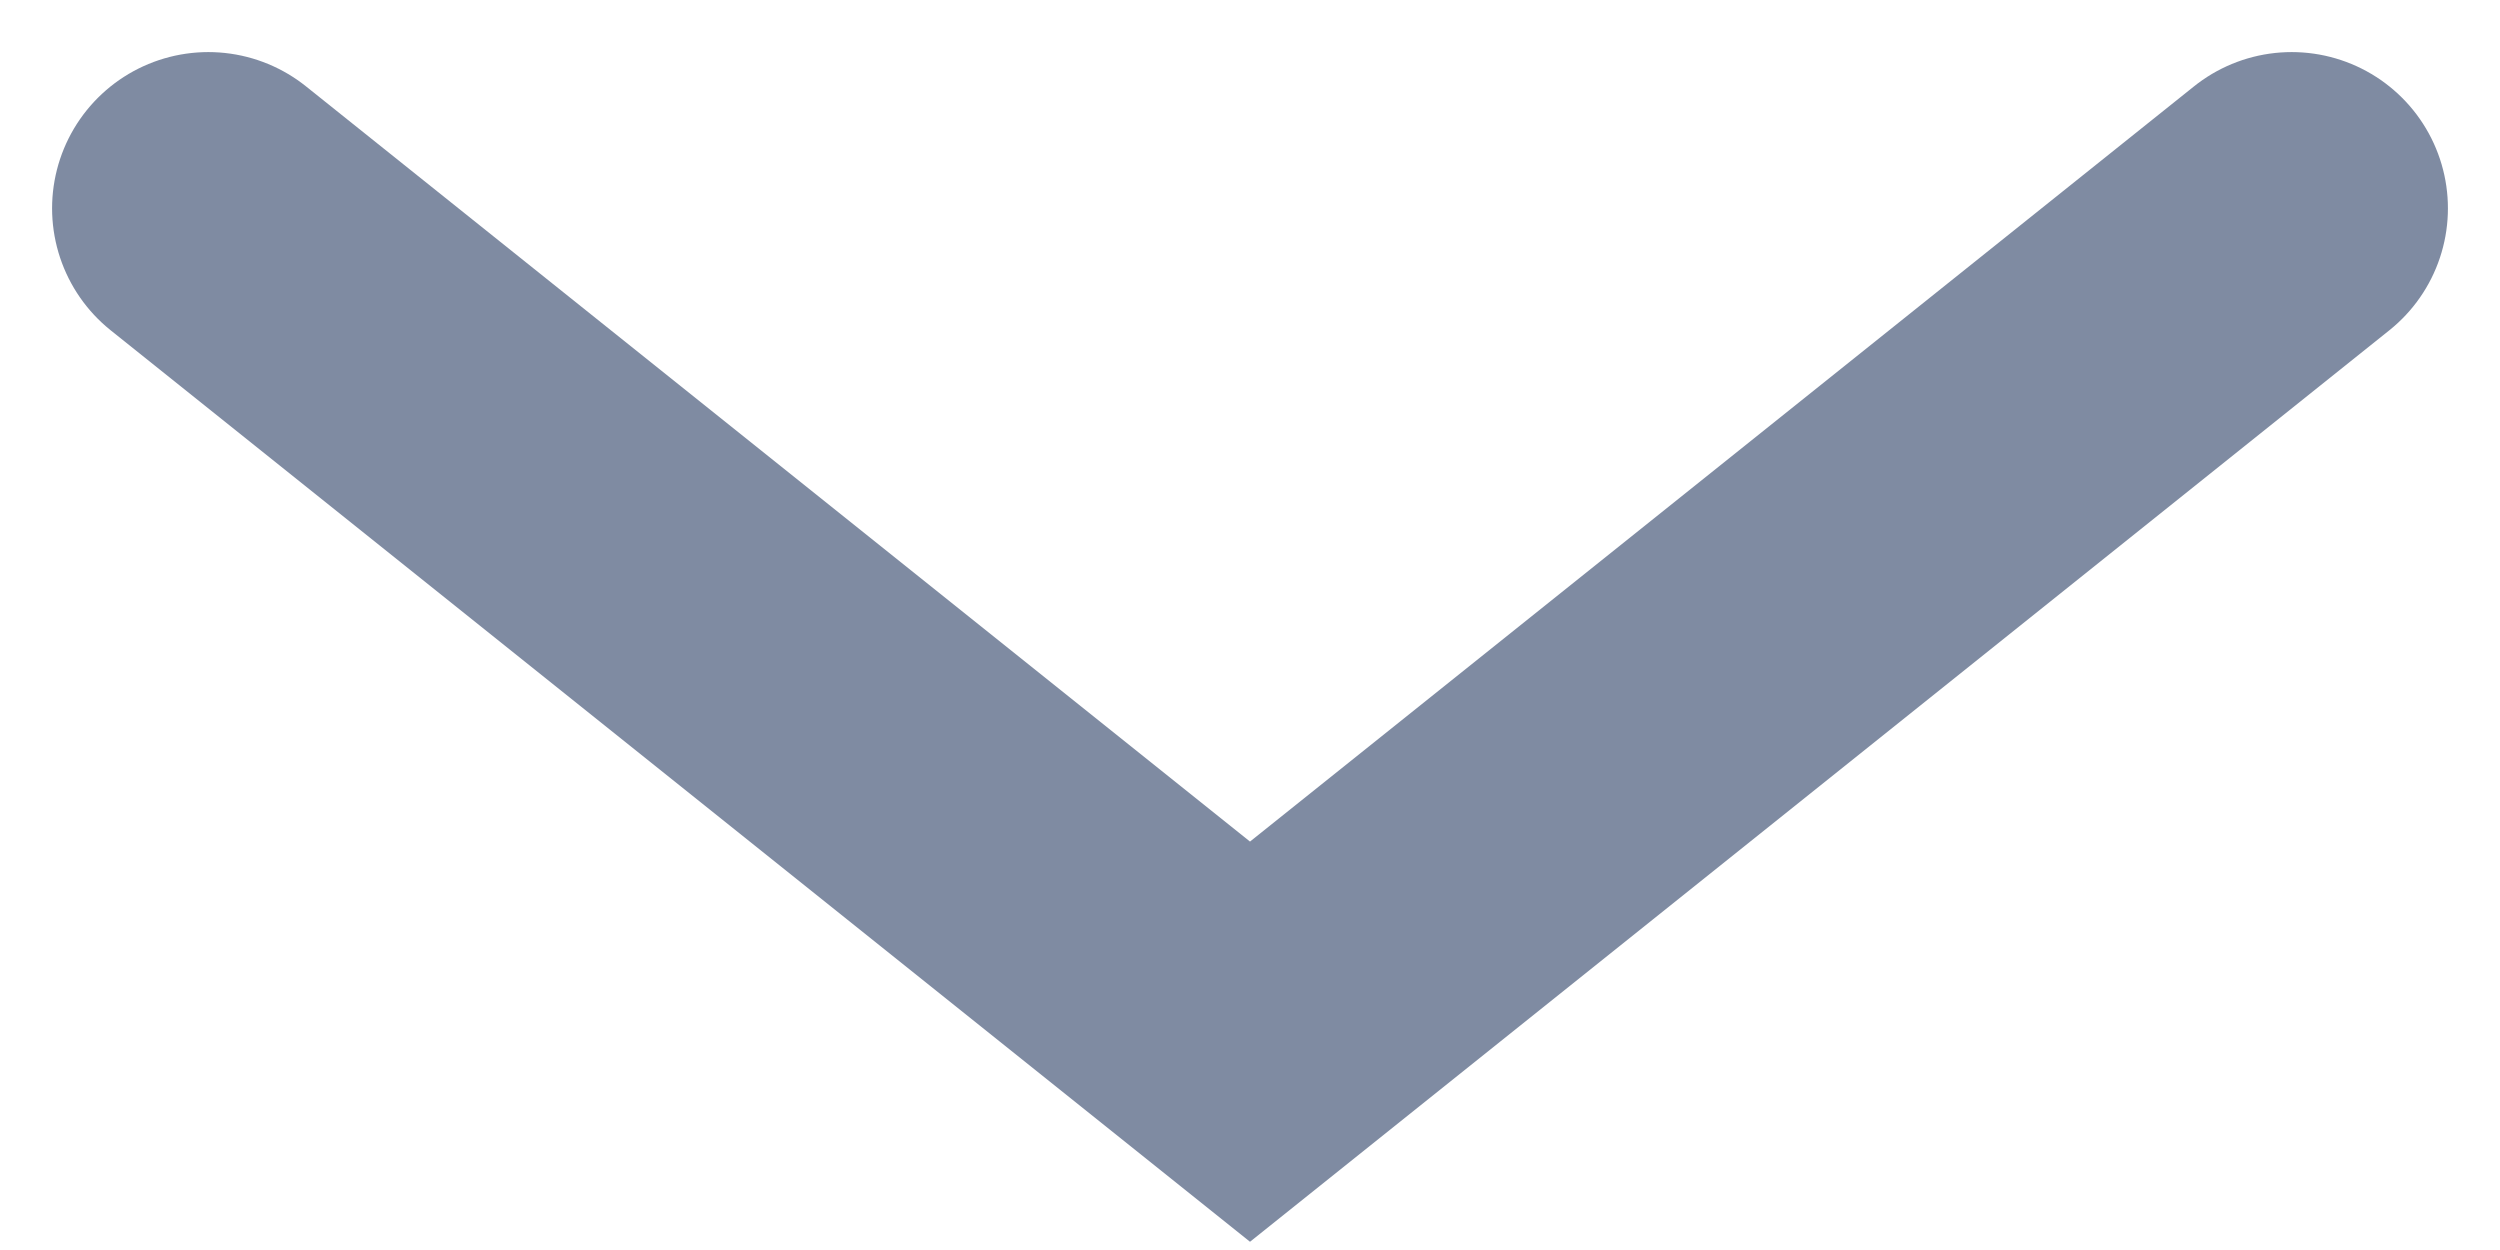 <svg width="12" height="6" viewBox="0 0 12 6" fill="none" xmlns="http://www.w3.org/2000/svg">
<path opacity="0.5" d="M1 1L6 5L11 1" stroke="#001847" stroke-width="1.5" stroke-linecap="round"/>
</svg>
